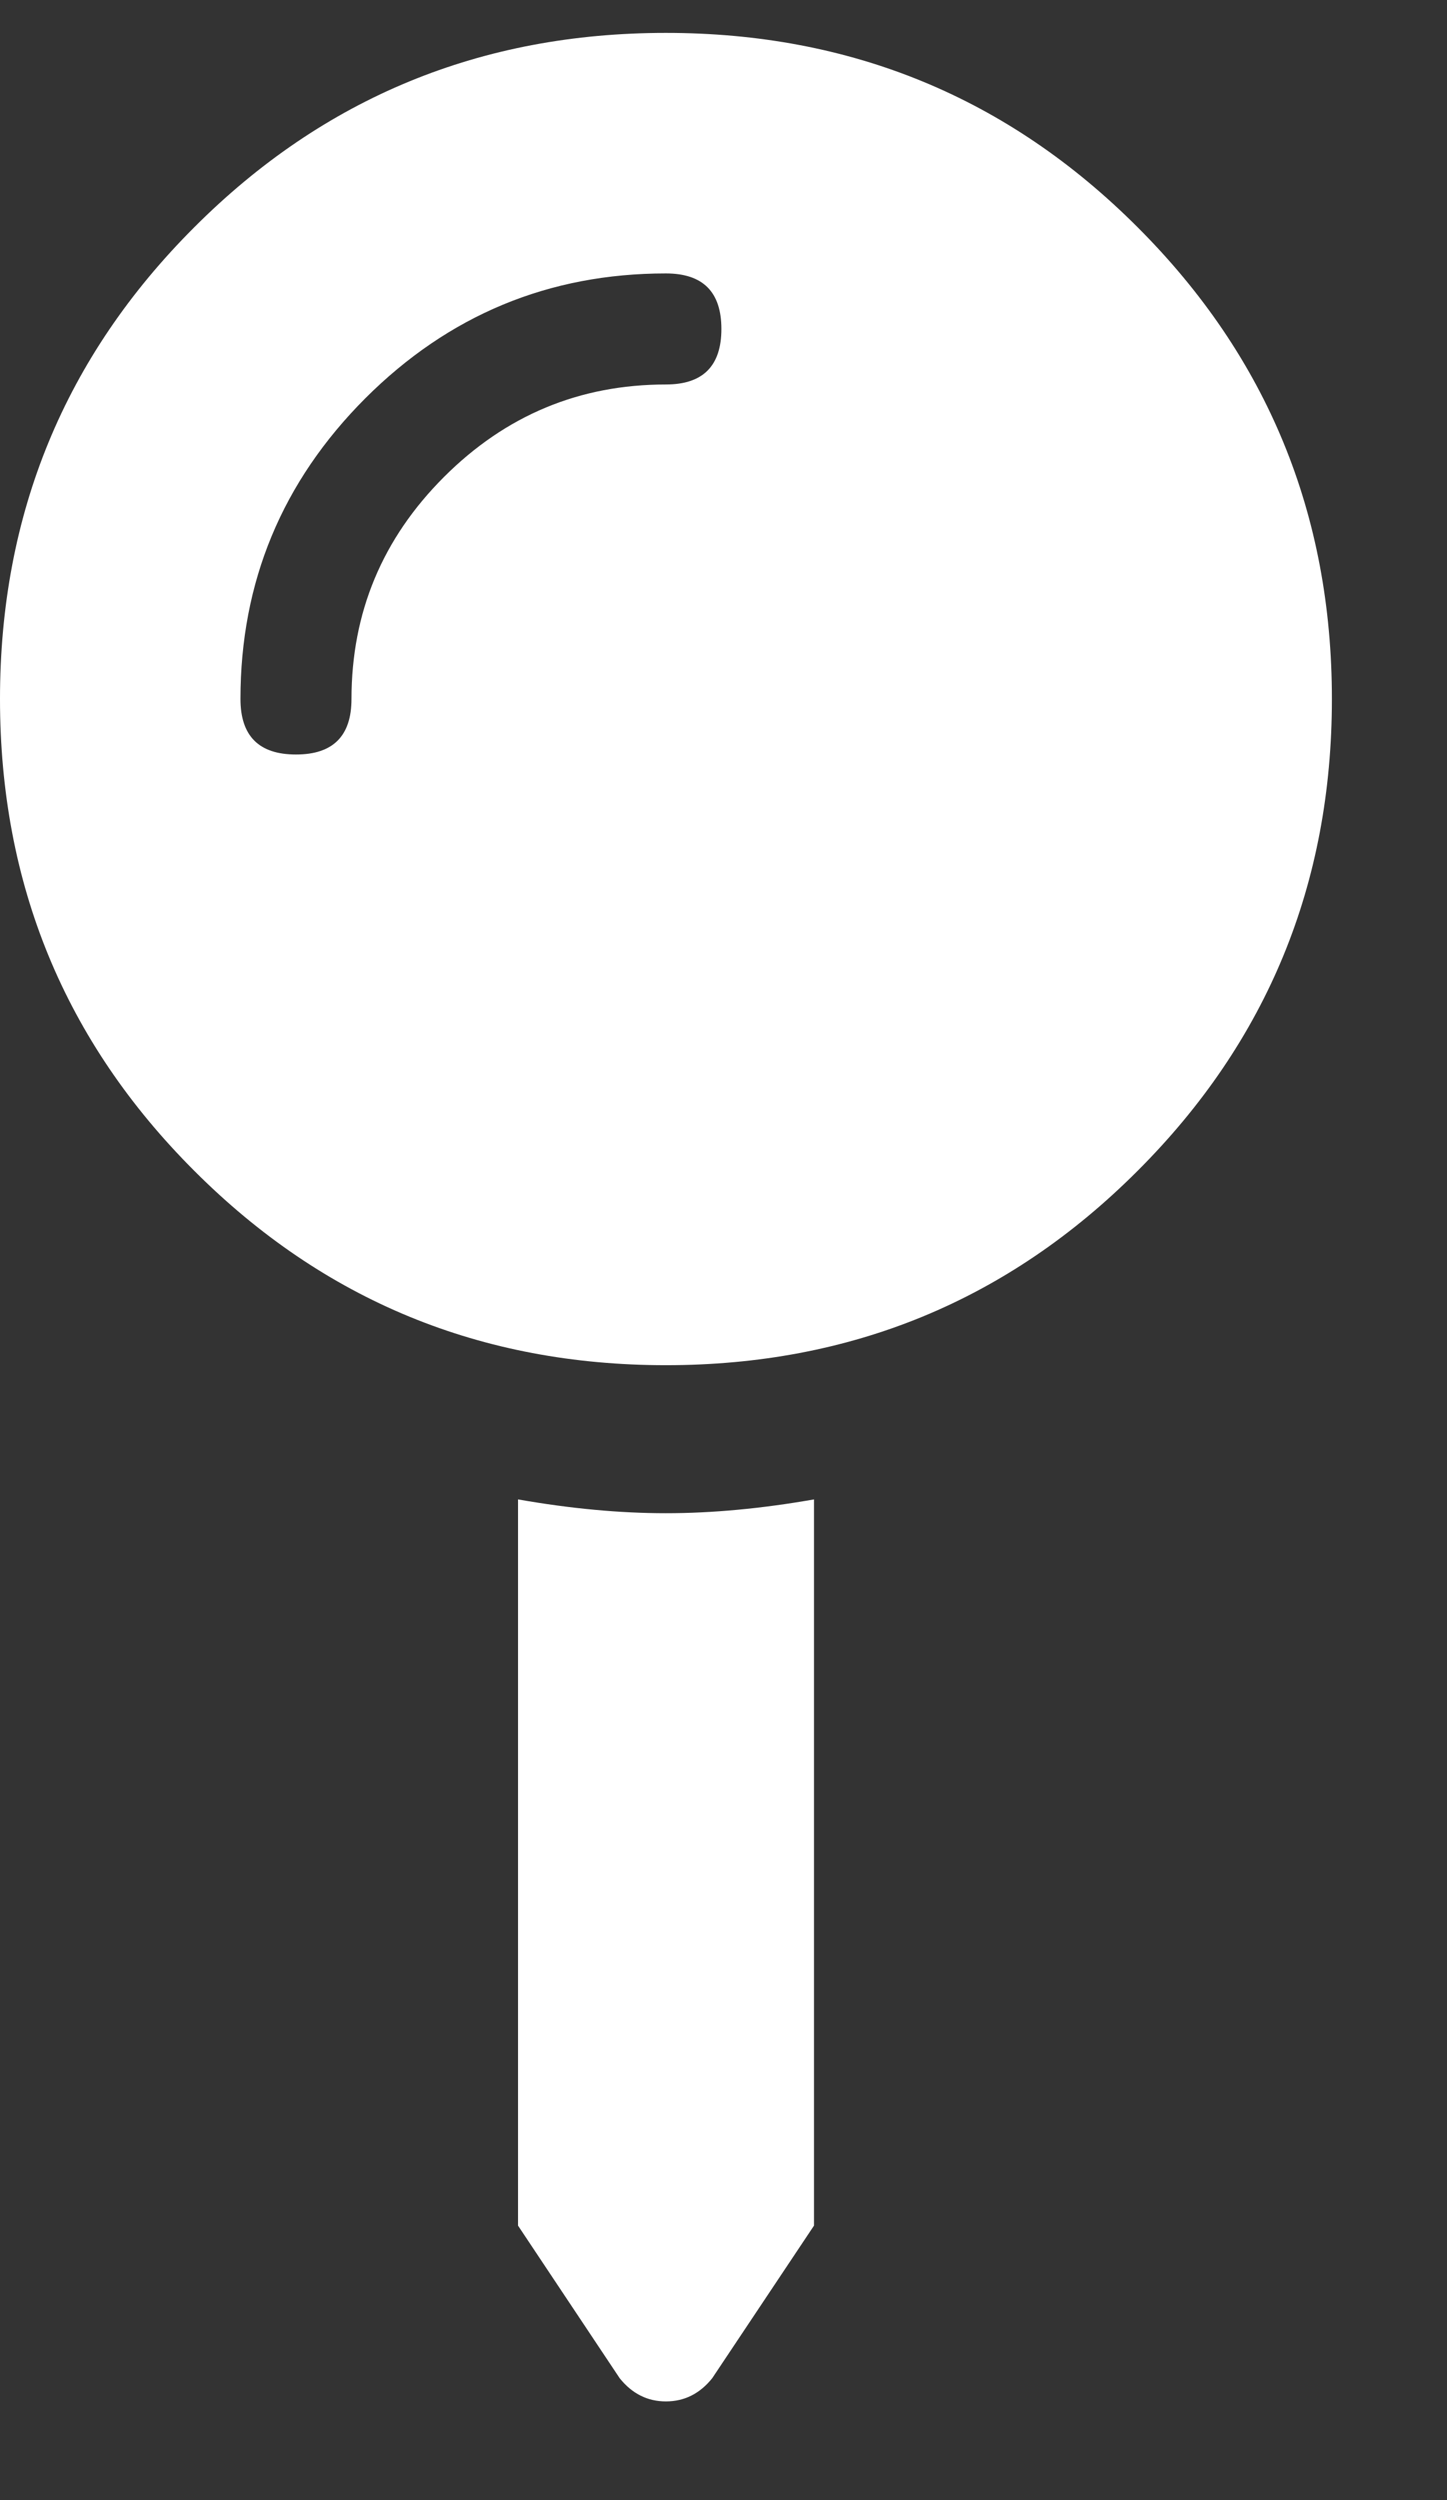 <svg width="11" height="19" viewBox="0 0 11 19" fill="none" xmlns="http://www.w3.org/2000/svg">
<rect x="0" y="0" width="11" height="19" fill="#333333" stroke="none"/>
<path d="M3.938 11.395C4.336 11.465 4.711 11.5 5.062 11.5C5.414 11.5 5.789 11.465 6.188 11.395V16.914L5.414 18.074C5.32 18.191 5.203 18.25 5.062 18.25C4.922 18.25 4.805 18.191 4.711 18.074L3.938 16.914V11.395ZM1.477 1.727C2.461 0.742 3.656 0.25 5.062 0.25C6.469 0.25 7.664 0.742 8.648 1.727C9.633 2.711 10.125 3.906 10.125 5.312C10.125 6.719 9.633 7.914 8.648 8.898C7.664 9.883 6.469 10.375 5.062 10.375C3.656 10.375 2.461 9.883 1.477 8.898C0.492 7.914 0 6.719 0 5.312C0 3.906 0.492 2.711 1.477 1.727ZM5.062 2.922C5.344 2.922 5.484 2.781 5.484 2.5C5.484 2.219 5.344 2.078 5.062 2.078C4.172 2.078 3.41 2.395 2.777 3.027C2.145 3.66 1.828 4.422 1.828 5.312C1.828 5.594 1.969 5.734 2.25 5.734C2.531 5.734 2.672 5.594 2.672 5.312C2.672 4.656 2.906 4.094 3.375 3.625C3.844 3.156 4.406 2.922 5.062 2.922Z" fill="white"/>
</svg>
